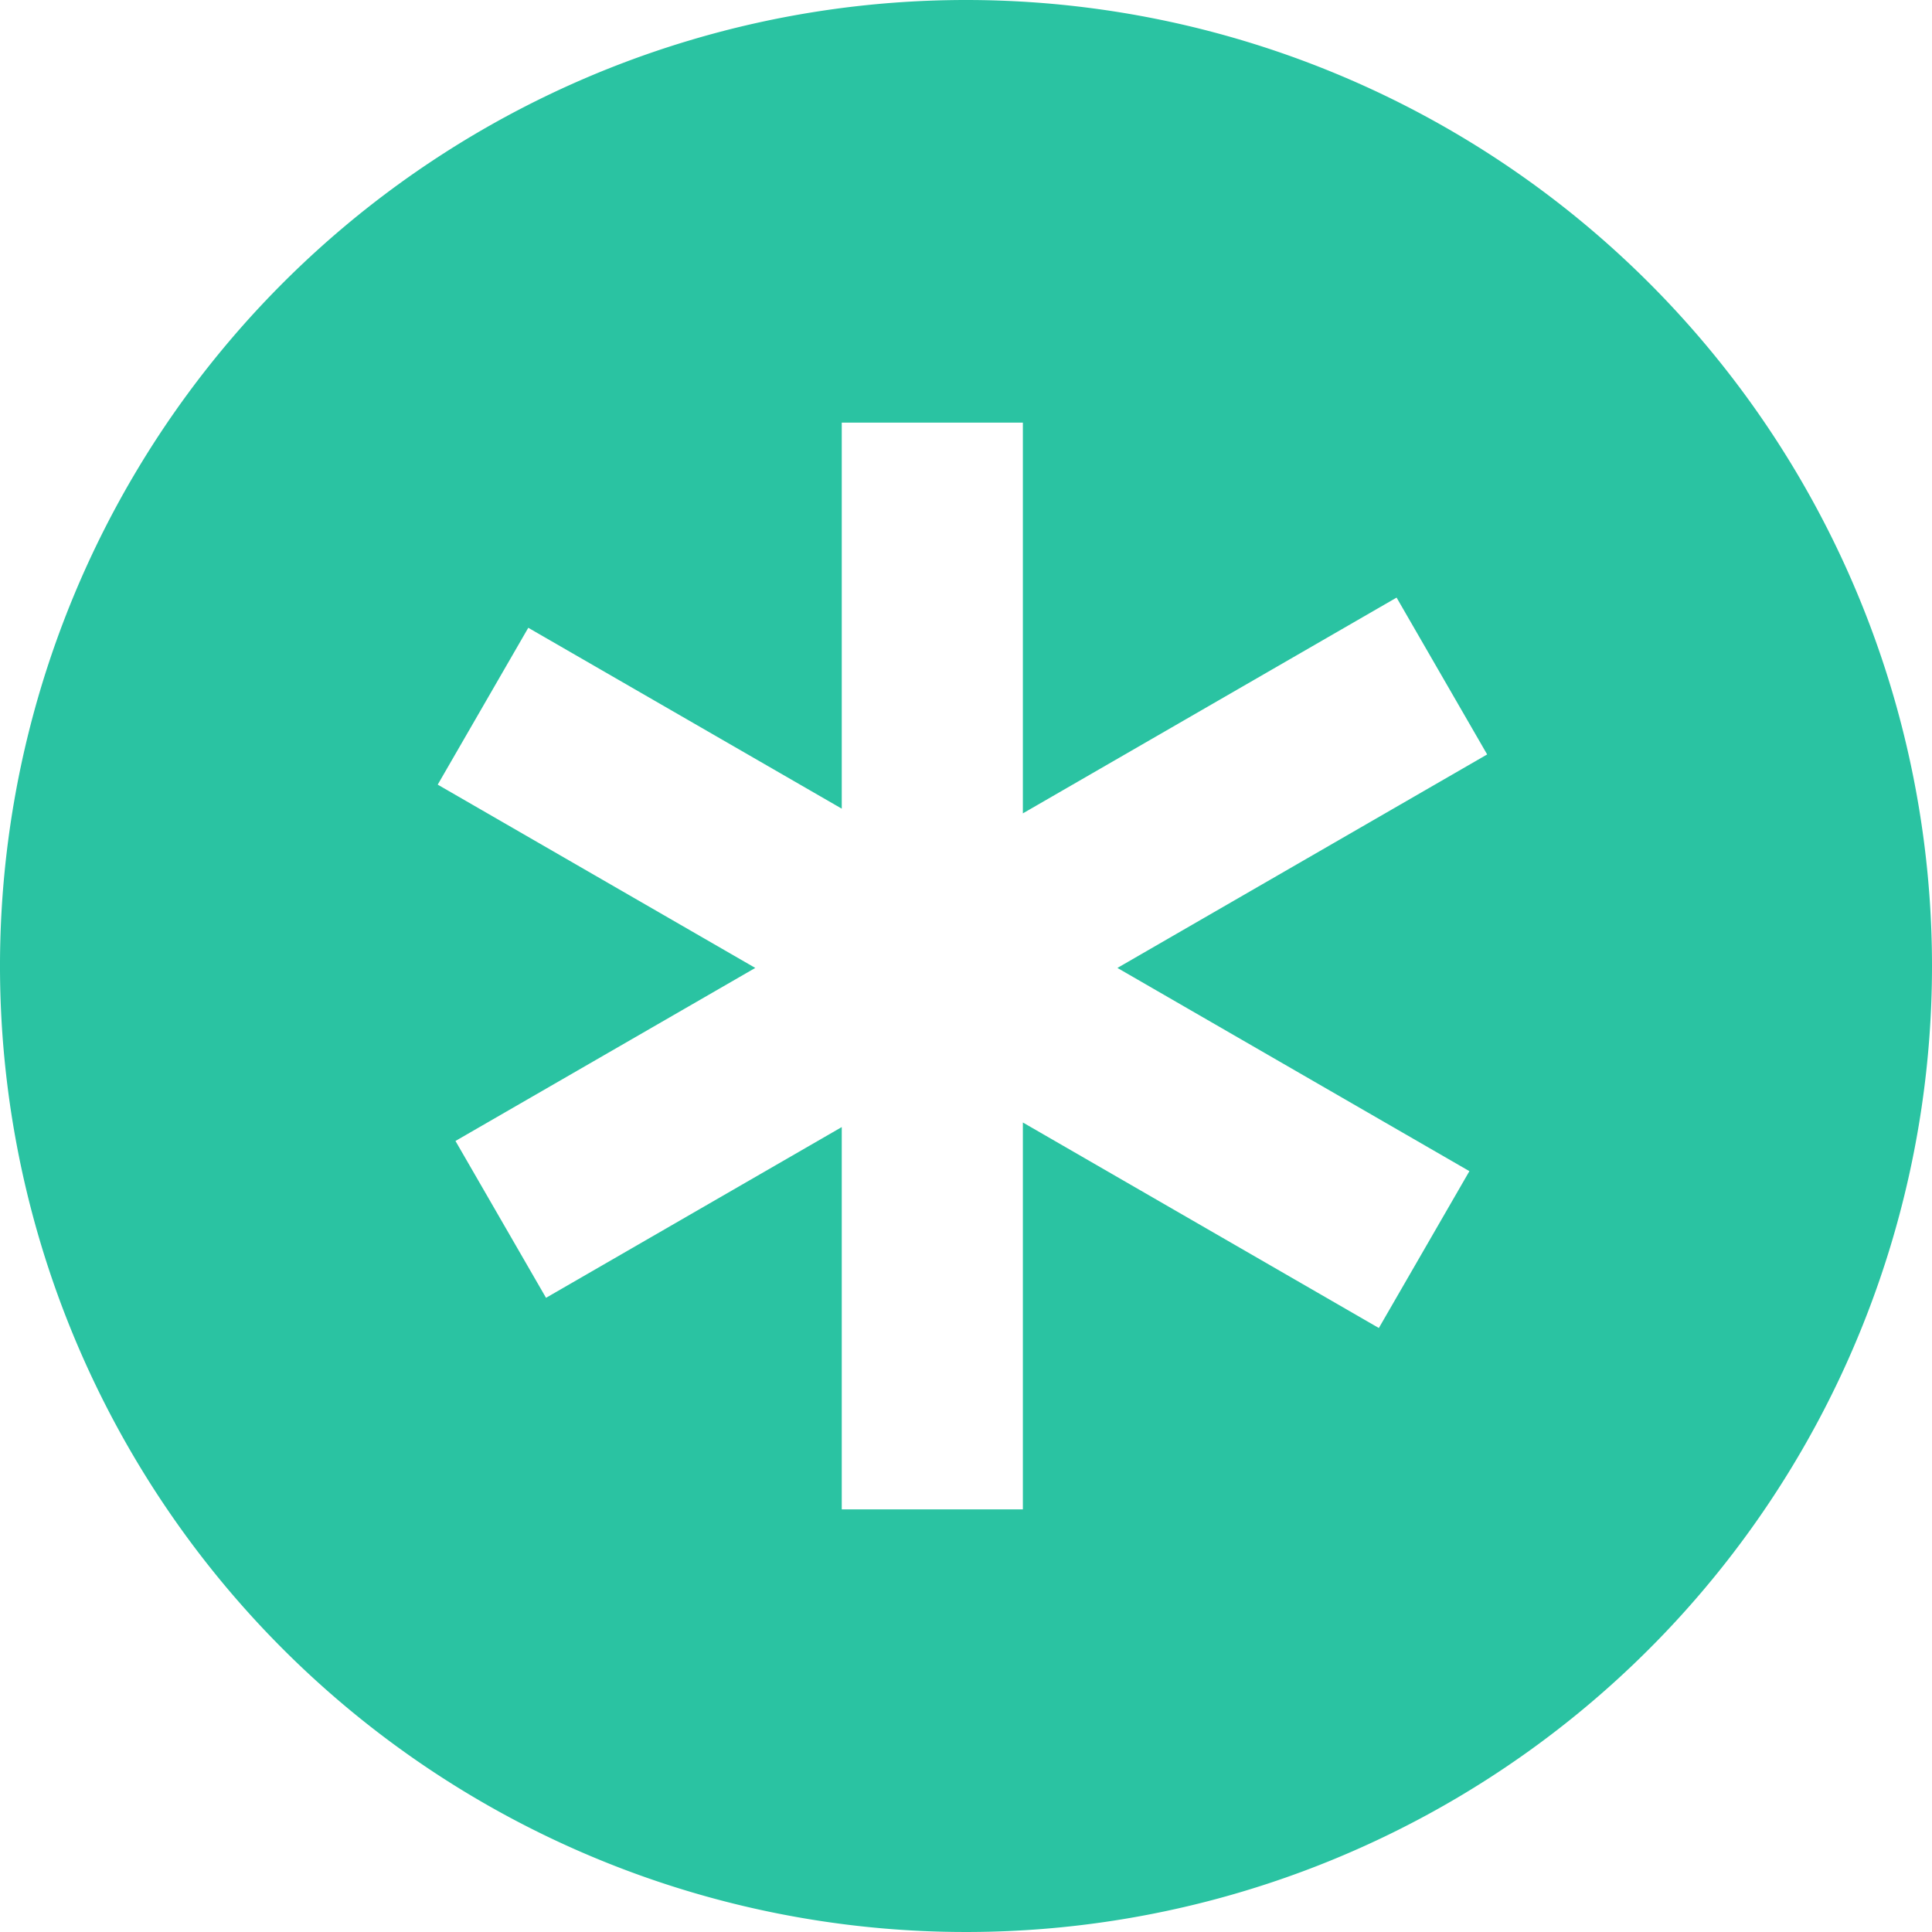 <svg xmlns="http://www.w3.org/2000/svg" width="16" height="16" viewBox="0 0 16 16"><g id="Layer_2" data-name="Layer 2"><g id="Layer_1-2" data-name="Layer 1"><path d="M8,0a8,8,0,1,0,8,8A8,8,0,0,0,8,0Zm4.169,9.699-.75,1.299L8.471,9.296V12.5h-1.5V9.334L4.522,10.748l-.75-1.299L6.255,8.016,3.625,6.498l.75-1.299L6.971,6.697V3.5h1.5V6.736L11.566,4.949l.75,1.299L9.254,8.016Z" fill="#2ac3a2"/></g></g></svg>